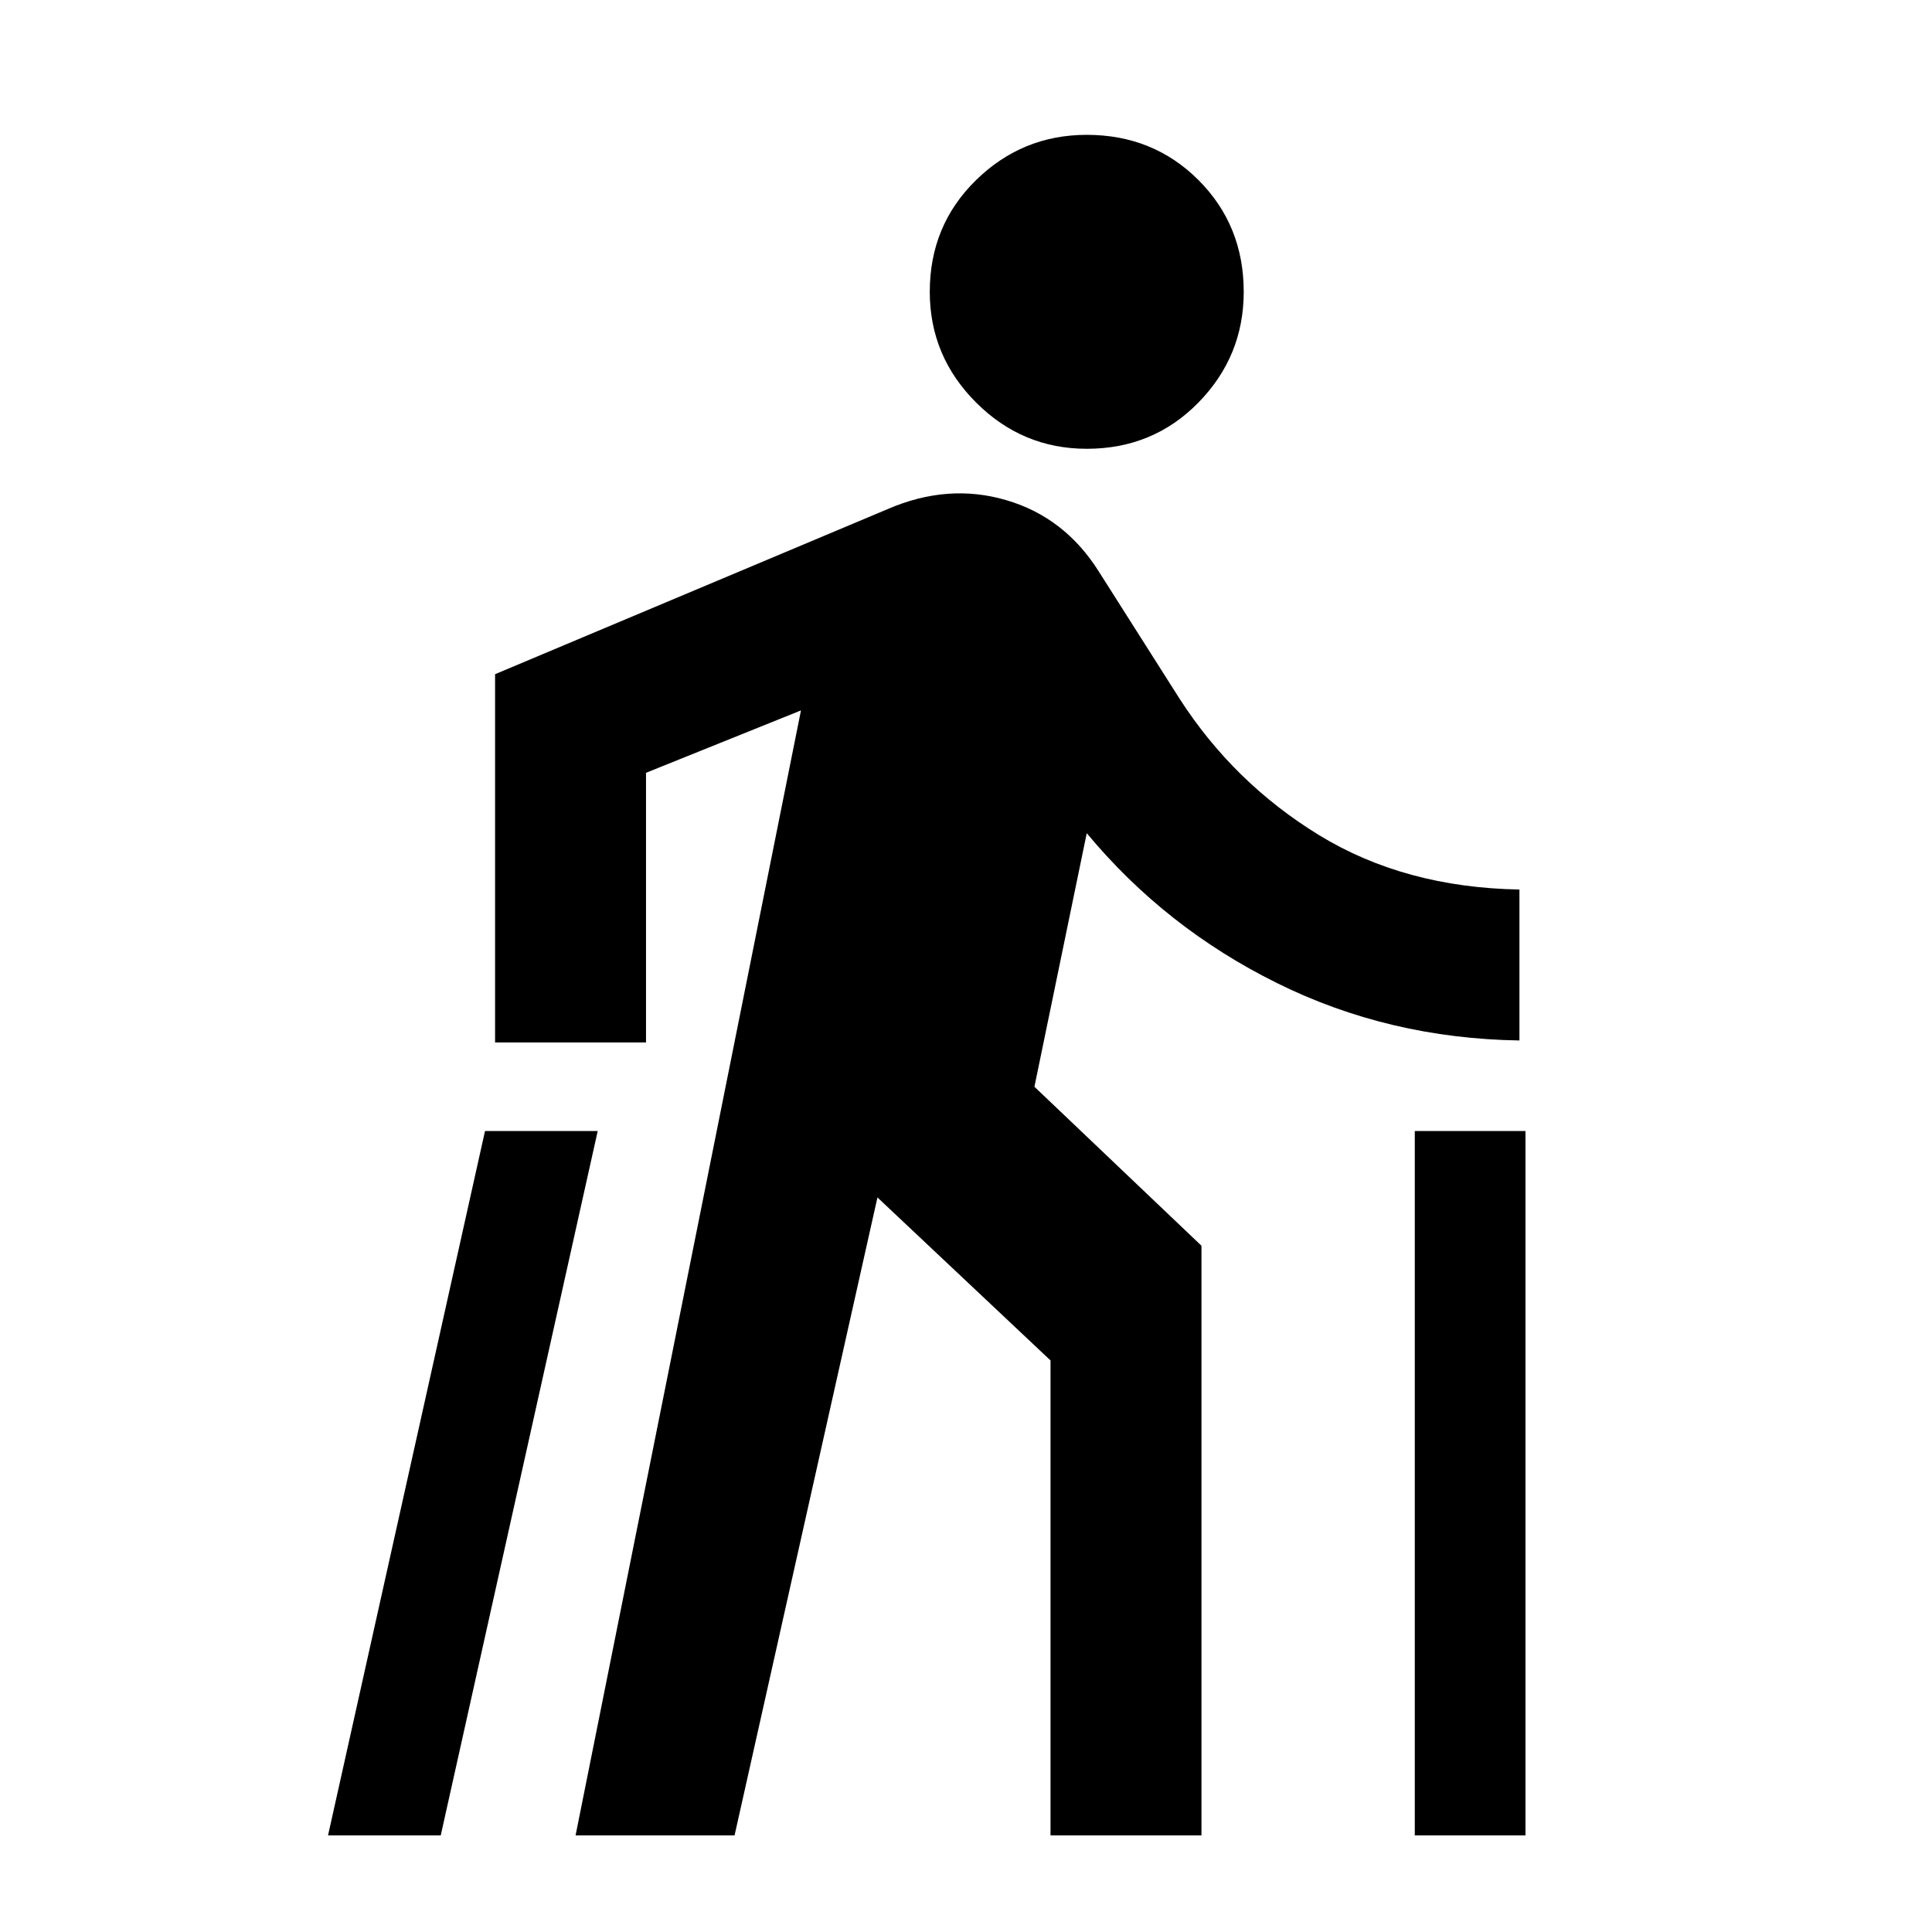 <svg xmlns="http://www.w3.org/2000/svg" height="24" width="24"><path d="M17.575 22.8V14.05H18.95V22.8ZM4.075 22.8 6.025 14.05H7.425L5.475 22.8ZM13.5 5.575Q12.7 5.575 12.125 5Q11.55 4.425 11.55 3.625Q11.55 2.8 12.125 2.237Q12.7 1.675 13.5 1.675Q14.325 1.675 14.888 2.237Q15.45 2.8 15.45 3.625Q15.45 4.425 14.888 5Q14.325 5.575 13.5 5.575ZM7.15 22.8 9.95 8.825 8.025 9.6V12.95H6.15V8.375L11.025 6.325Q11.775 6 12.5 6.213Q13.225 6.425 13.65 7.1L14.65 8.675Q15.325 9.725 16.387 10.375Q17.45 11.025 18.875 11.05V12.925Q17.25 12.9 15.863 12.212Q14.475 11.525 13.5 10.35L12.85 13.5L14.925 15.475V22.8H13.05V16.9L10.9 14.875L9.125 22.8Z"/></svg>